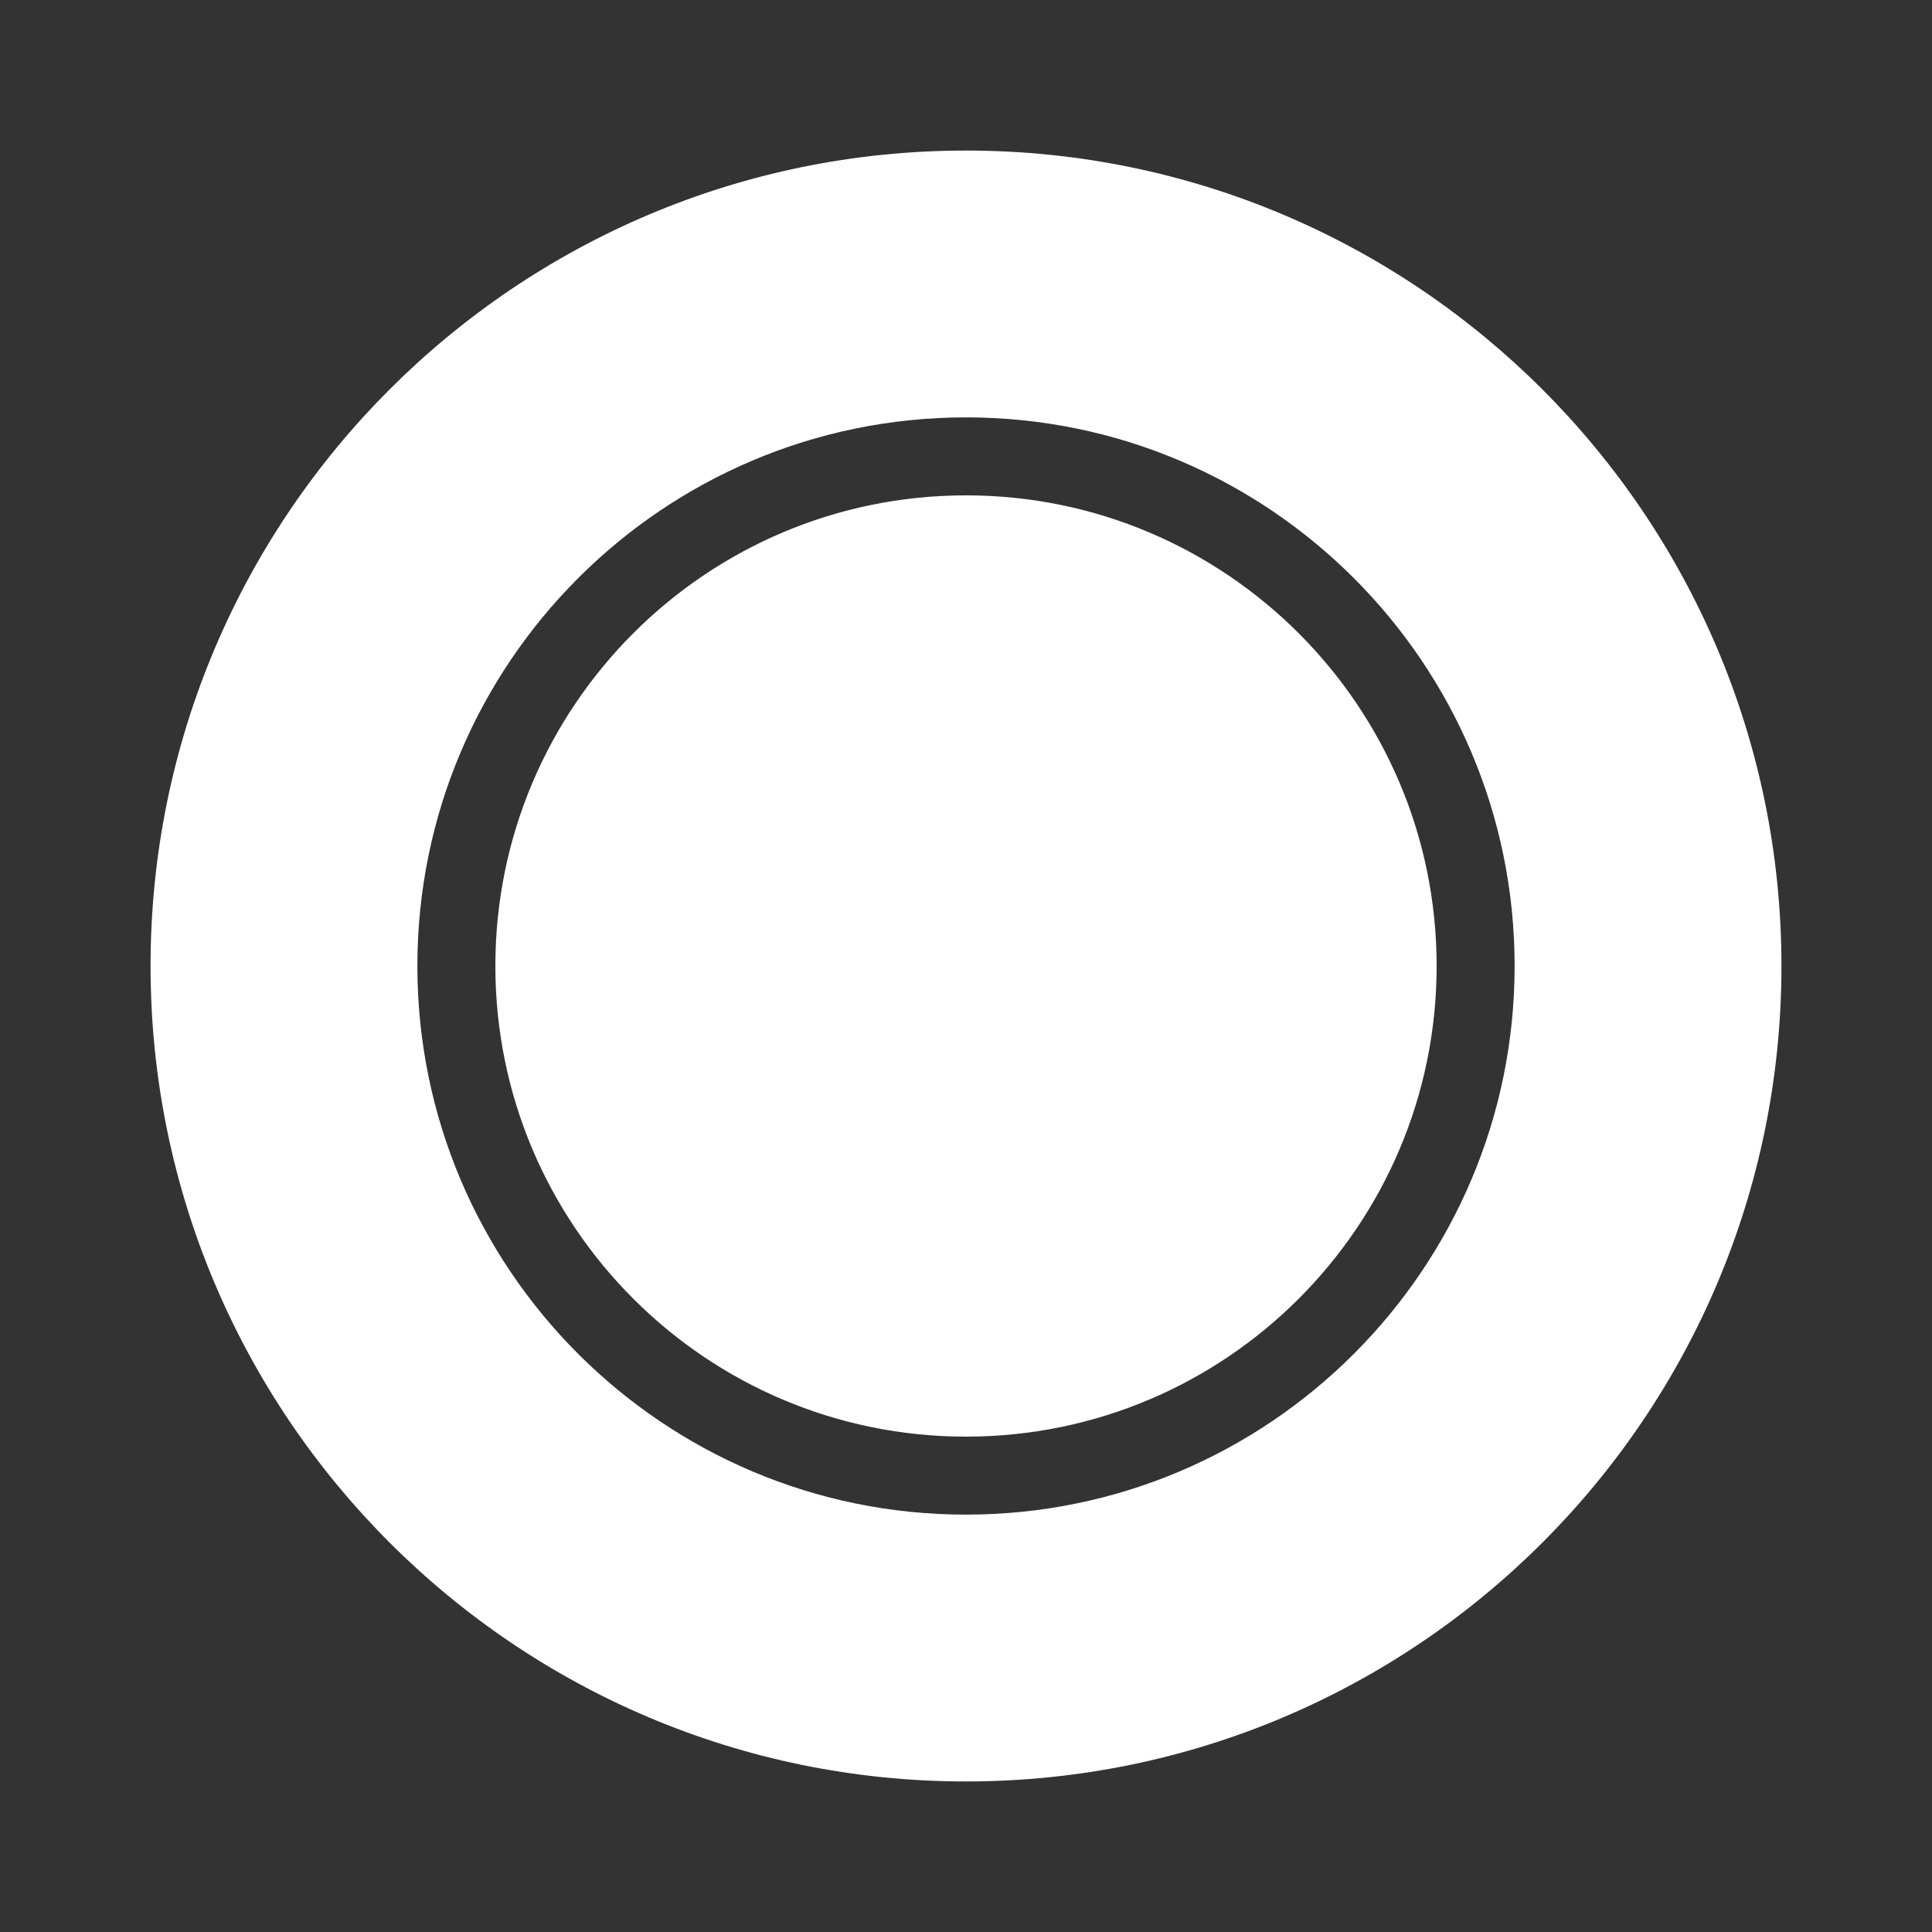 <?xml version="1.0" encoding="UTF-8" standalone="no"?>
<!DOCTYPE svg PUBLIC "-//W3C//DTD SVG 1.1//EN" "http://www.w3.org/Graphics/SVG/1.1/DTD/svg11.dtd">
<svg width="100%" height="100%" viewBox="0 0 256 256" version="1.1" xmlns="http://www.w3.org/2000/svg" xmlns:xlink="http://www.w3.org/1999/xlink" xml:space="preserve" xmlns:serif="http://www.serif.com/" style="fill-rule:evenodd;clip-rule:evenodd;stroke-linejoin:round;stroke-miterlimit:2;">
    <rect x="0" y="0" width="256" height="256" fill="#333333" stroke="none"/>
    <path id="Coin" d="M128,19.949C187.635,19.949 236.051,68.365 236.051,128C236.051,187.635 187.635,236.051 128,236.051C68.365,236.051 19.949,187.635 19.949,128C19.949,68.365 68.365,19.949 128,19.949ZM128,55.305C168.122,55.305 200.695,87.878 200.695,128C200.695,168.122 168.122,200.695 128,200.695C87.878,200.695 55.305,168.122 55.305,128C55.305,87.878 87.878,55.305 128,55.305ZM128,65.638C162.418,65.638 190.362,93.582 190.362,128C190.362,162.418 162.418,190.362 128,190.362C93.582,190.362 65.638,162.418 65.638,128C65.638,93.582 93.582,65.638 128,65.638Z" style="fill:white;"/>
</svg>
